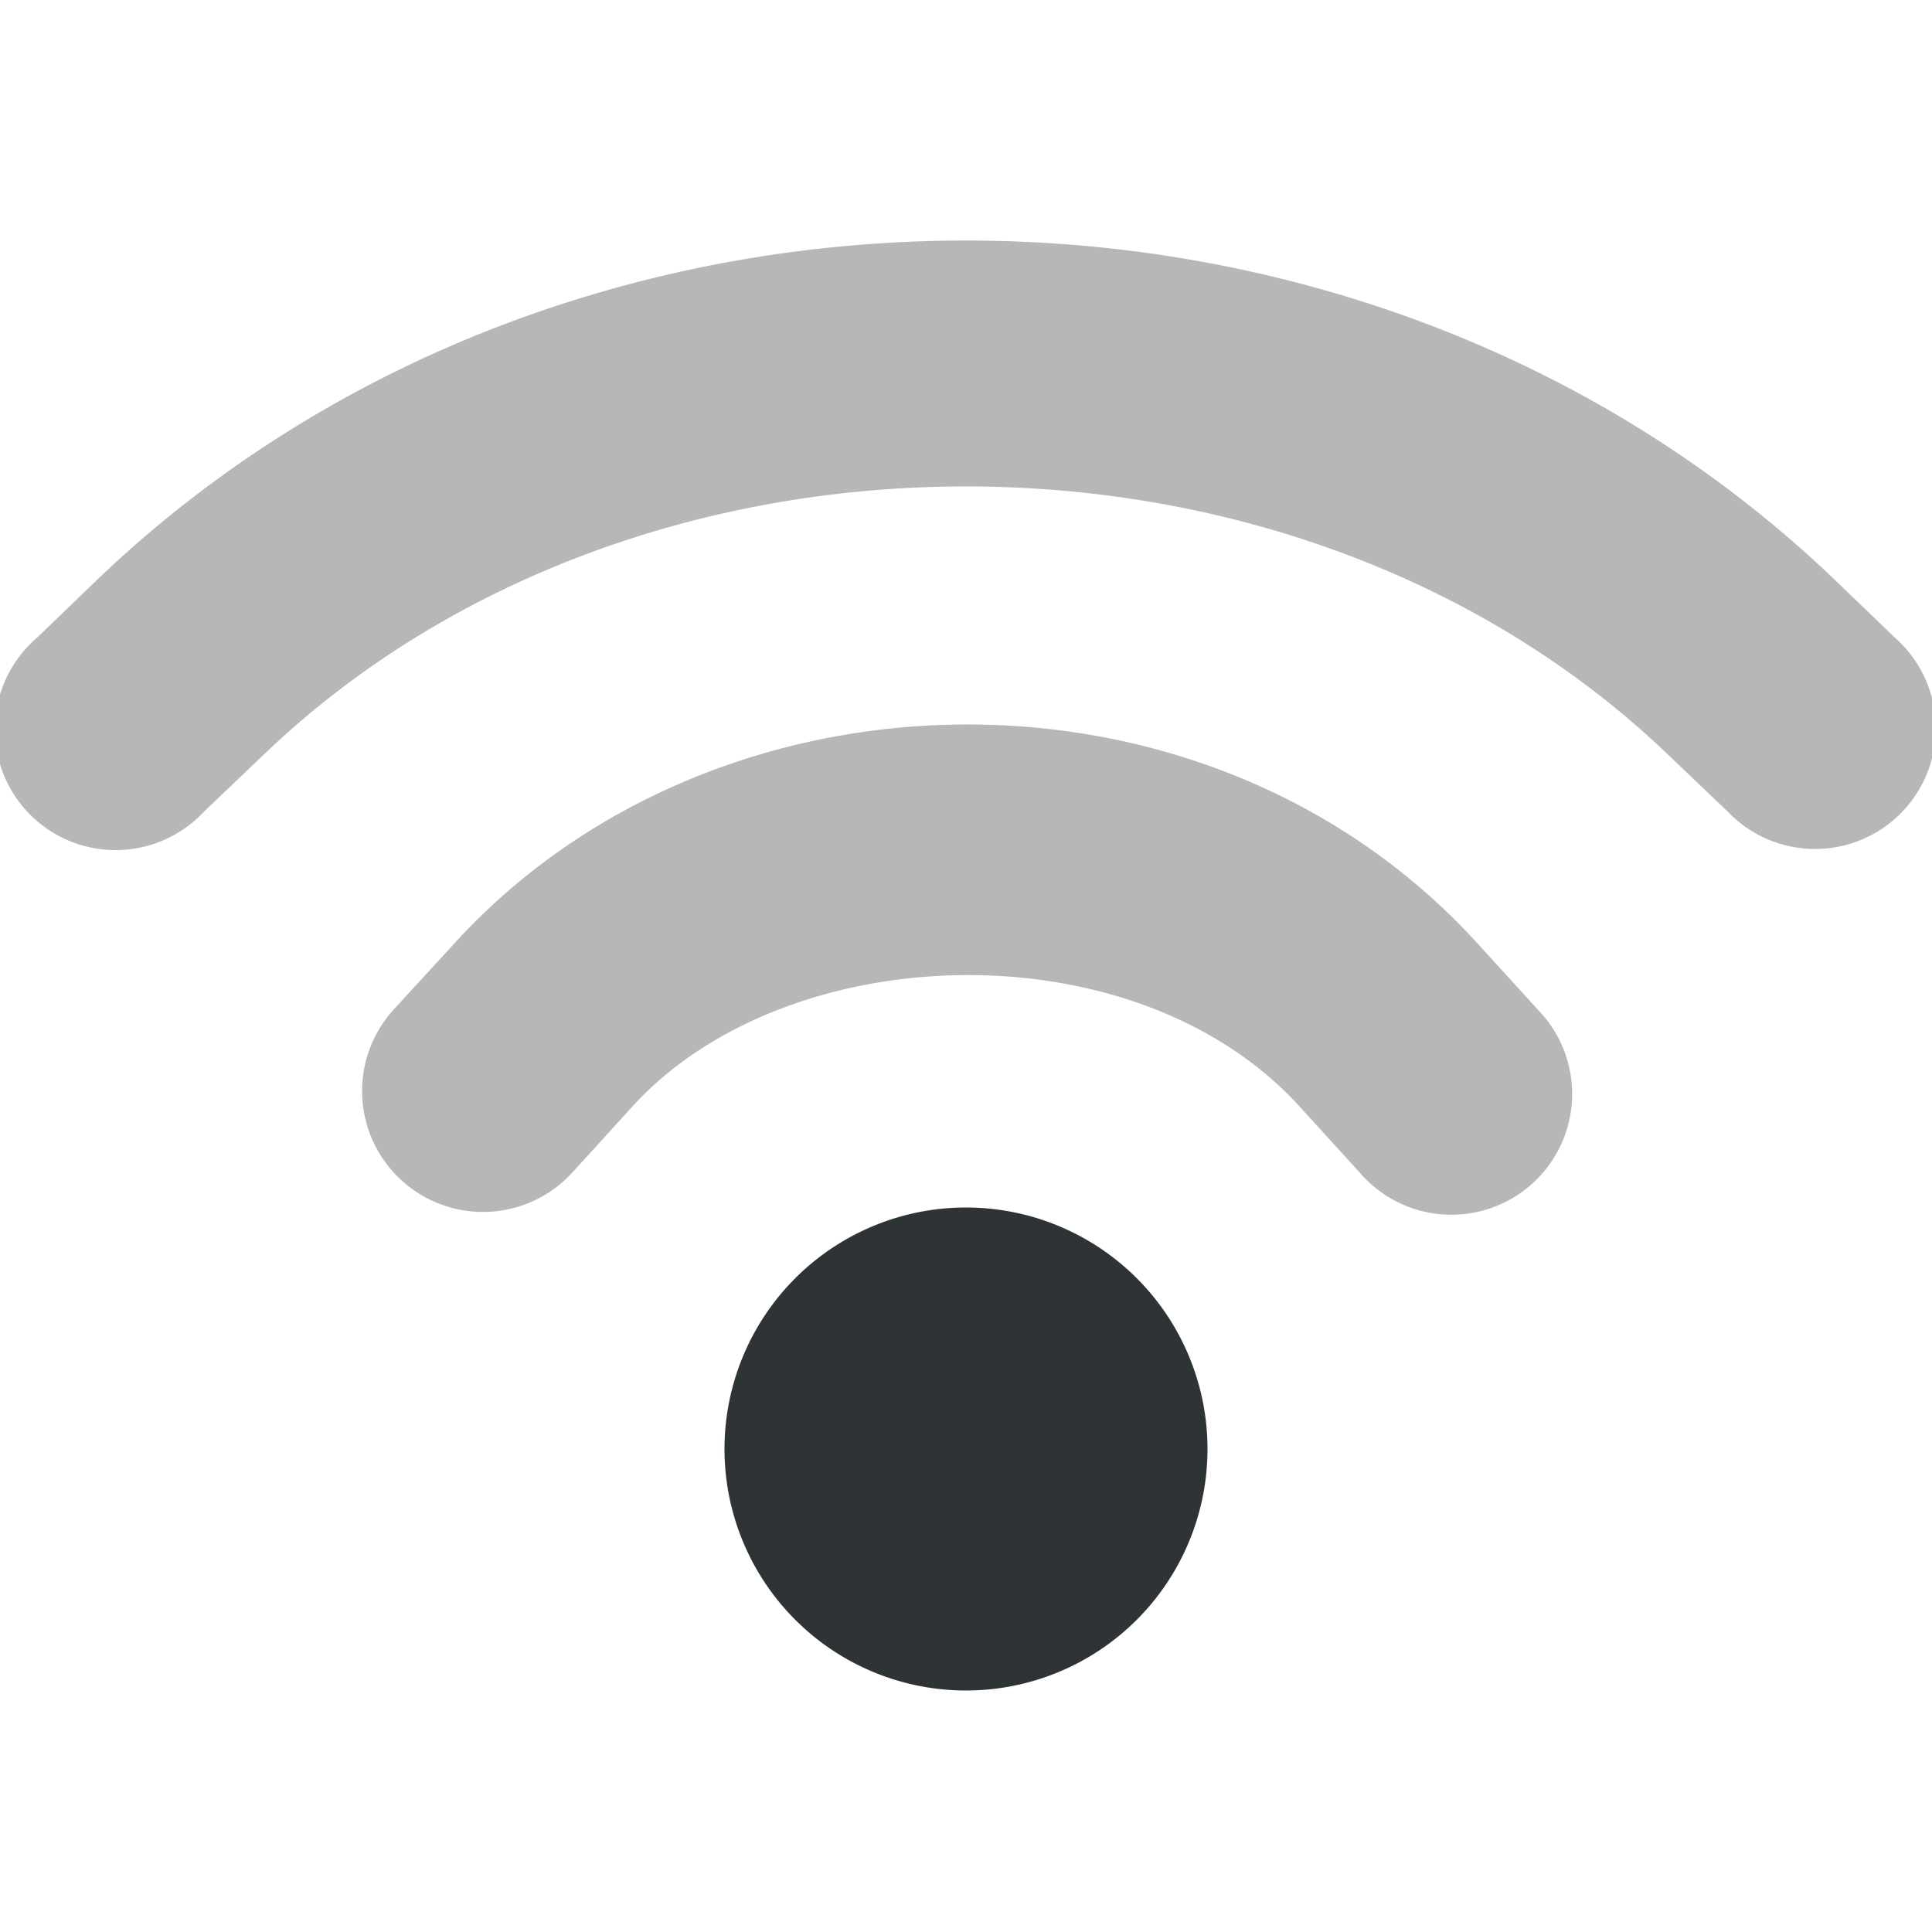 <svg xmlns="http://www.w3.org/2000/svg" width="16" height="16"><path d="M8 1.992c-2.618 0-5.237.935-7.193 2.807l-.498.48A1 1 0 1 0 1.69 6.721l.5-.477c3.088-2.954 8.53-2.954 11.618 0l.5.477a1 1 0 1 0 1.383-1.442l-.499-.48C13.237 2.927 10.618 1.992 8 1.992ZM7.967 6c-1.569.012-3.126.629-4.205 1.814l-.502.547A1 1 0 1 0 4.74 9.71l.498-.547c1.278-1.403 4.16-1.497 5.524 0l.498.547a1 1 0 1 0 1.478-1.346l-.5-.549C11.115 6.581 9.535 5.988 7.967 6Z" style="fill:#2e3436;fill-opacity:.35"/><path fill="none" d="M9 11h3.255v4H9z" style="opacity:.5;fill:#000;fill-opacity:0;stroke-width:4;stroke-linecap:square;stroke-linejoin:round;stroke-dashoffset:2"/><path d="M8 10a2 2 0 1 0 0 4 2 2 0 0 0 0-4Z" style="fill:#2e3436;fill-opacity:1"/></svg>